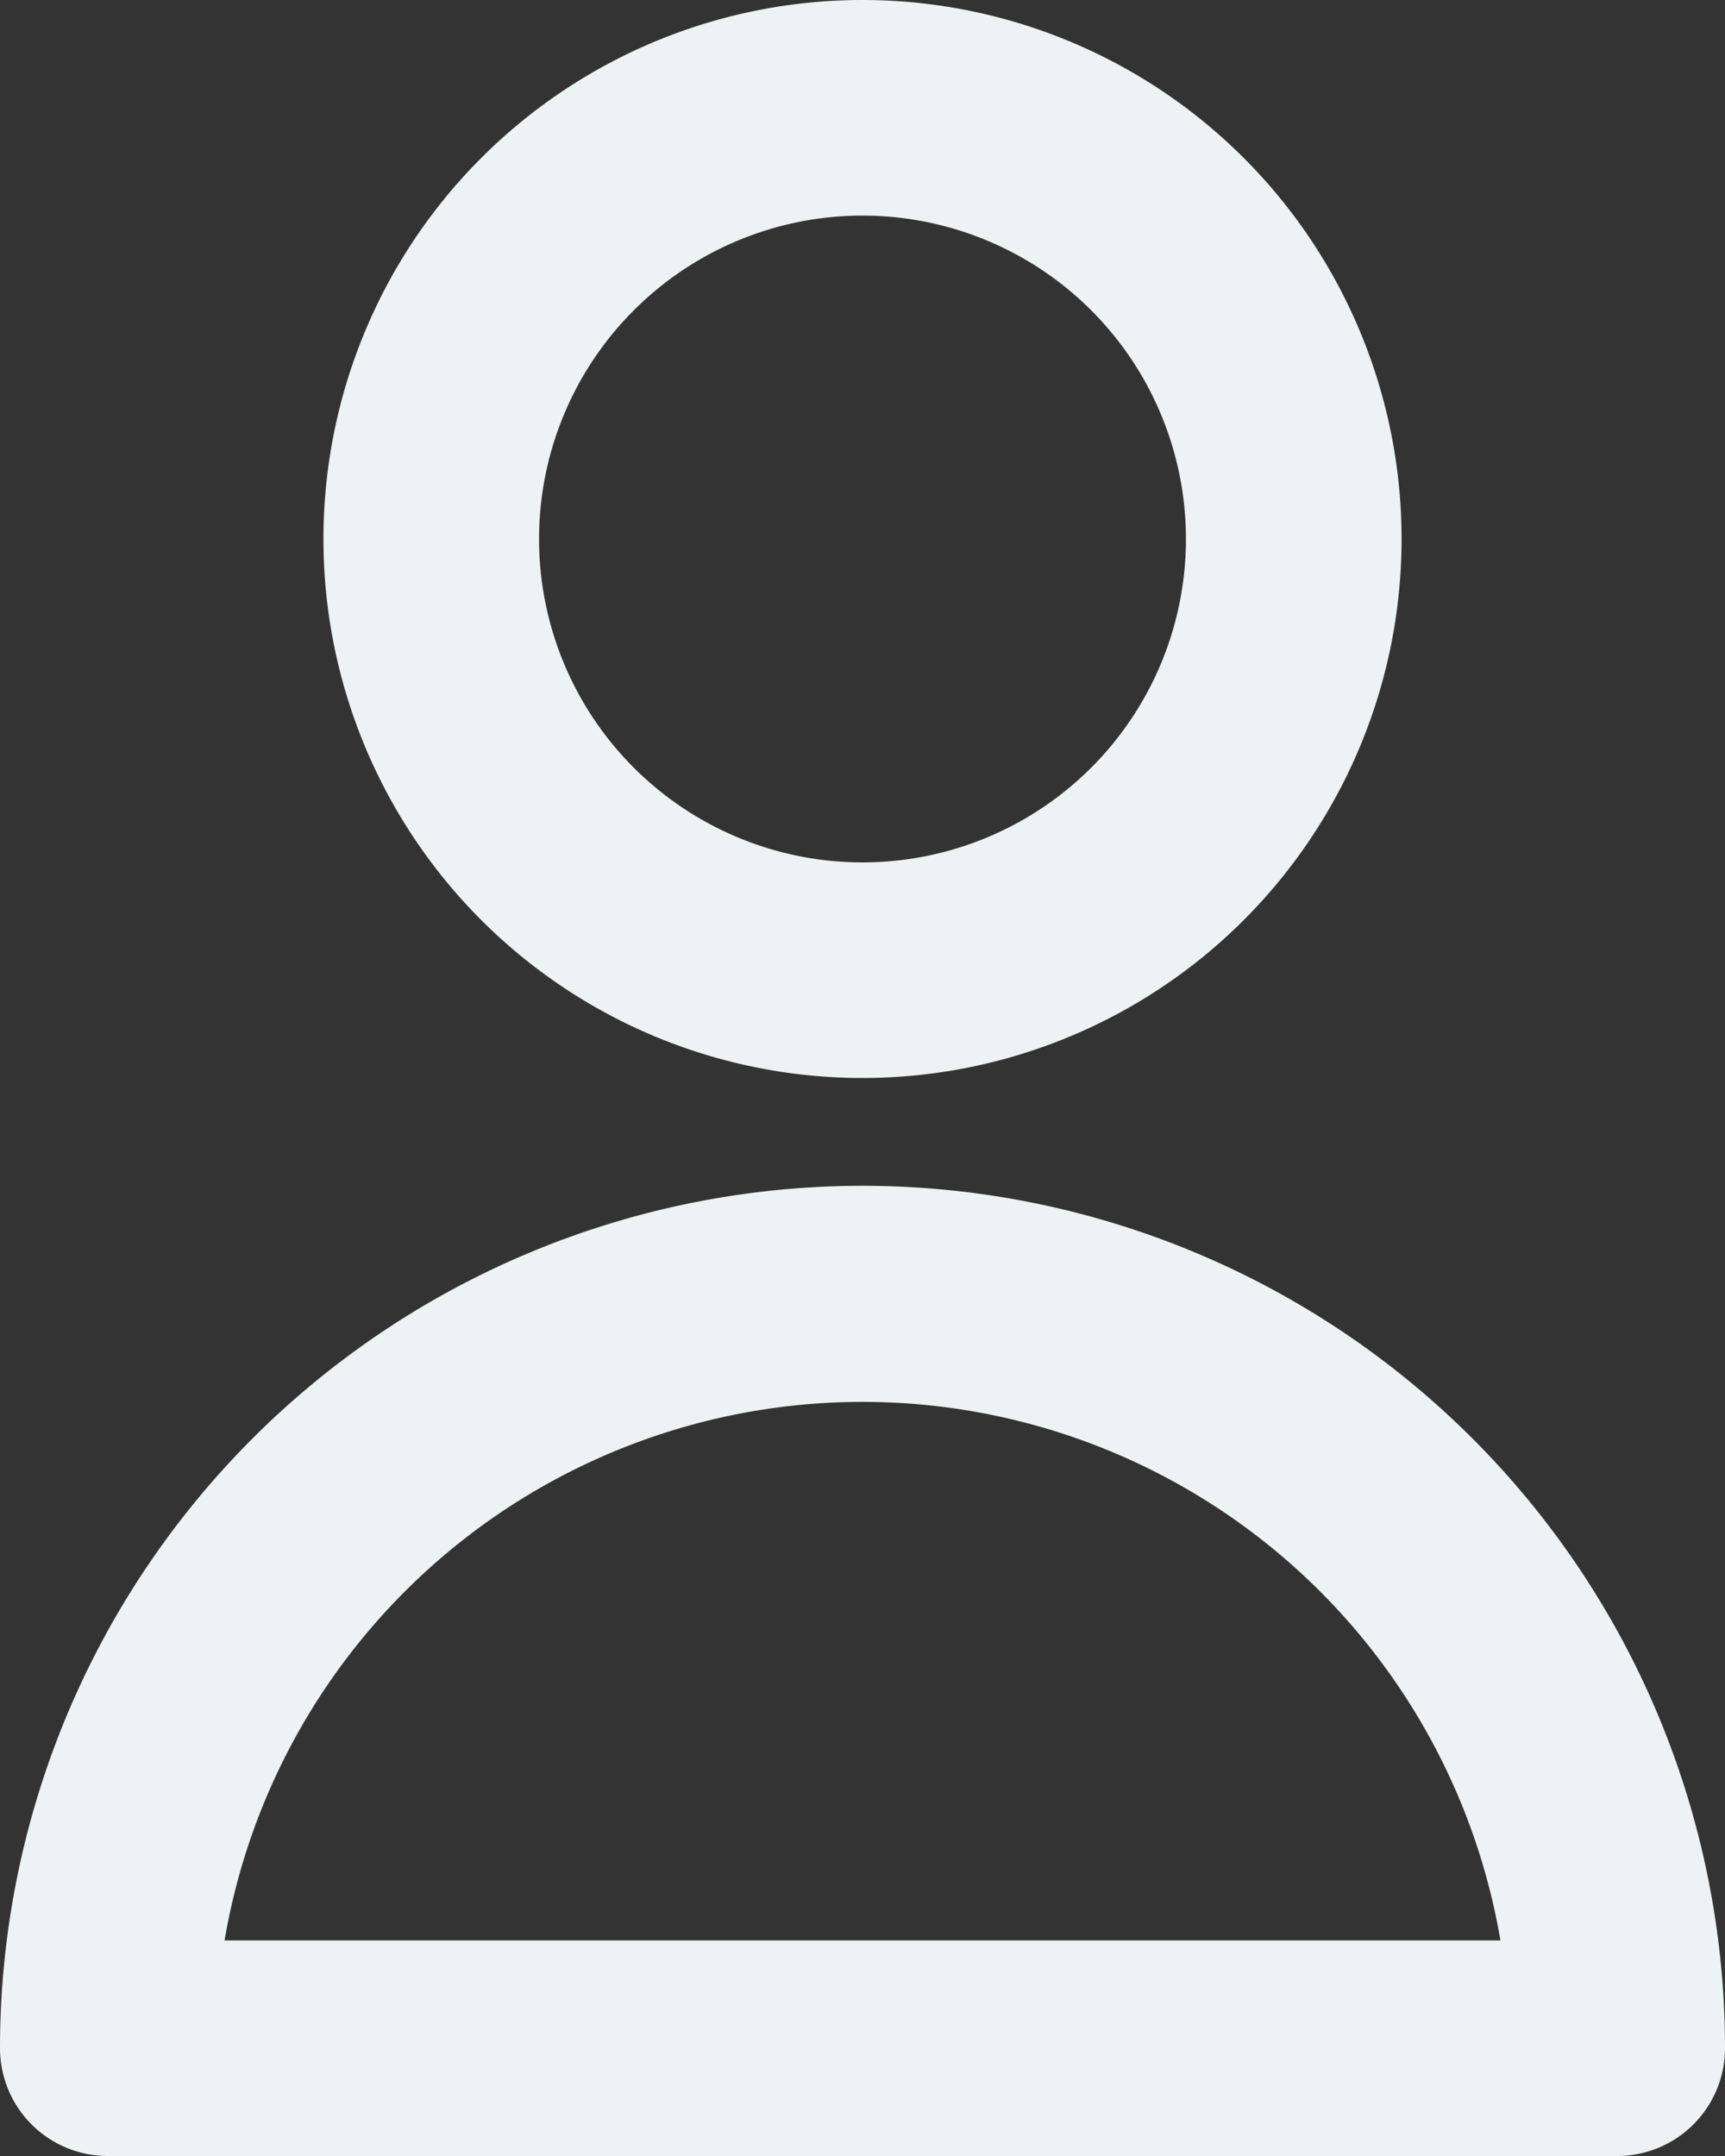 <svg xmlns="http://www.w3.org/2000/svg" width="16" height="20" fill="none" viewBox="0 0 16 20">
  <rect x="0" y="0" width="16" height="20" fill="#333333" stroke="none"/>
  <path fill="#EDF2F4" fill-rule="evenodd" d="M8 2a3 3 0 1 0 0 6 3 3 0 0 0 0-6ZM3 5a5 5 0 1 1 10 0A5 5 0 0 1 3 5Zm-.917 13h11.834a6.002 6.002 0 0 0-11.834 0ZM0 19a8 8 0 1 1 16 0 1 1 0 0 1-1 1H1a1 1 0 0 1-1-1Z" clip-rule="evenodd"/>
</svg>
